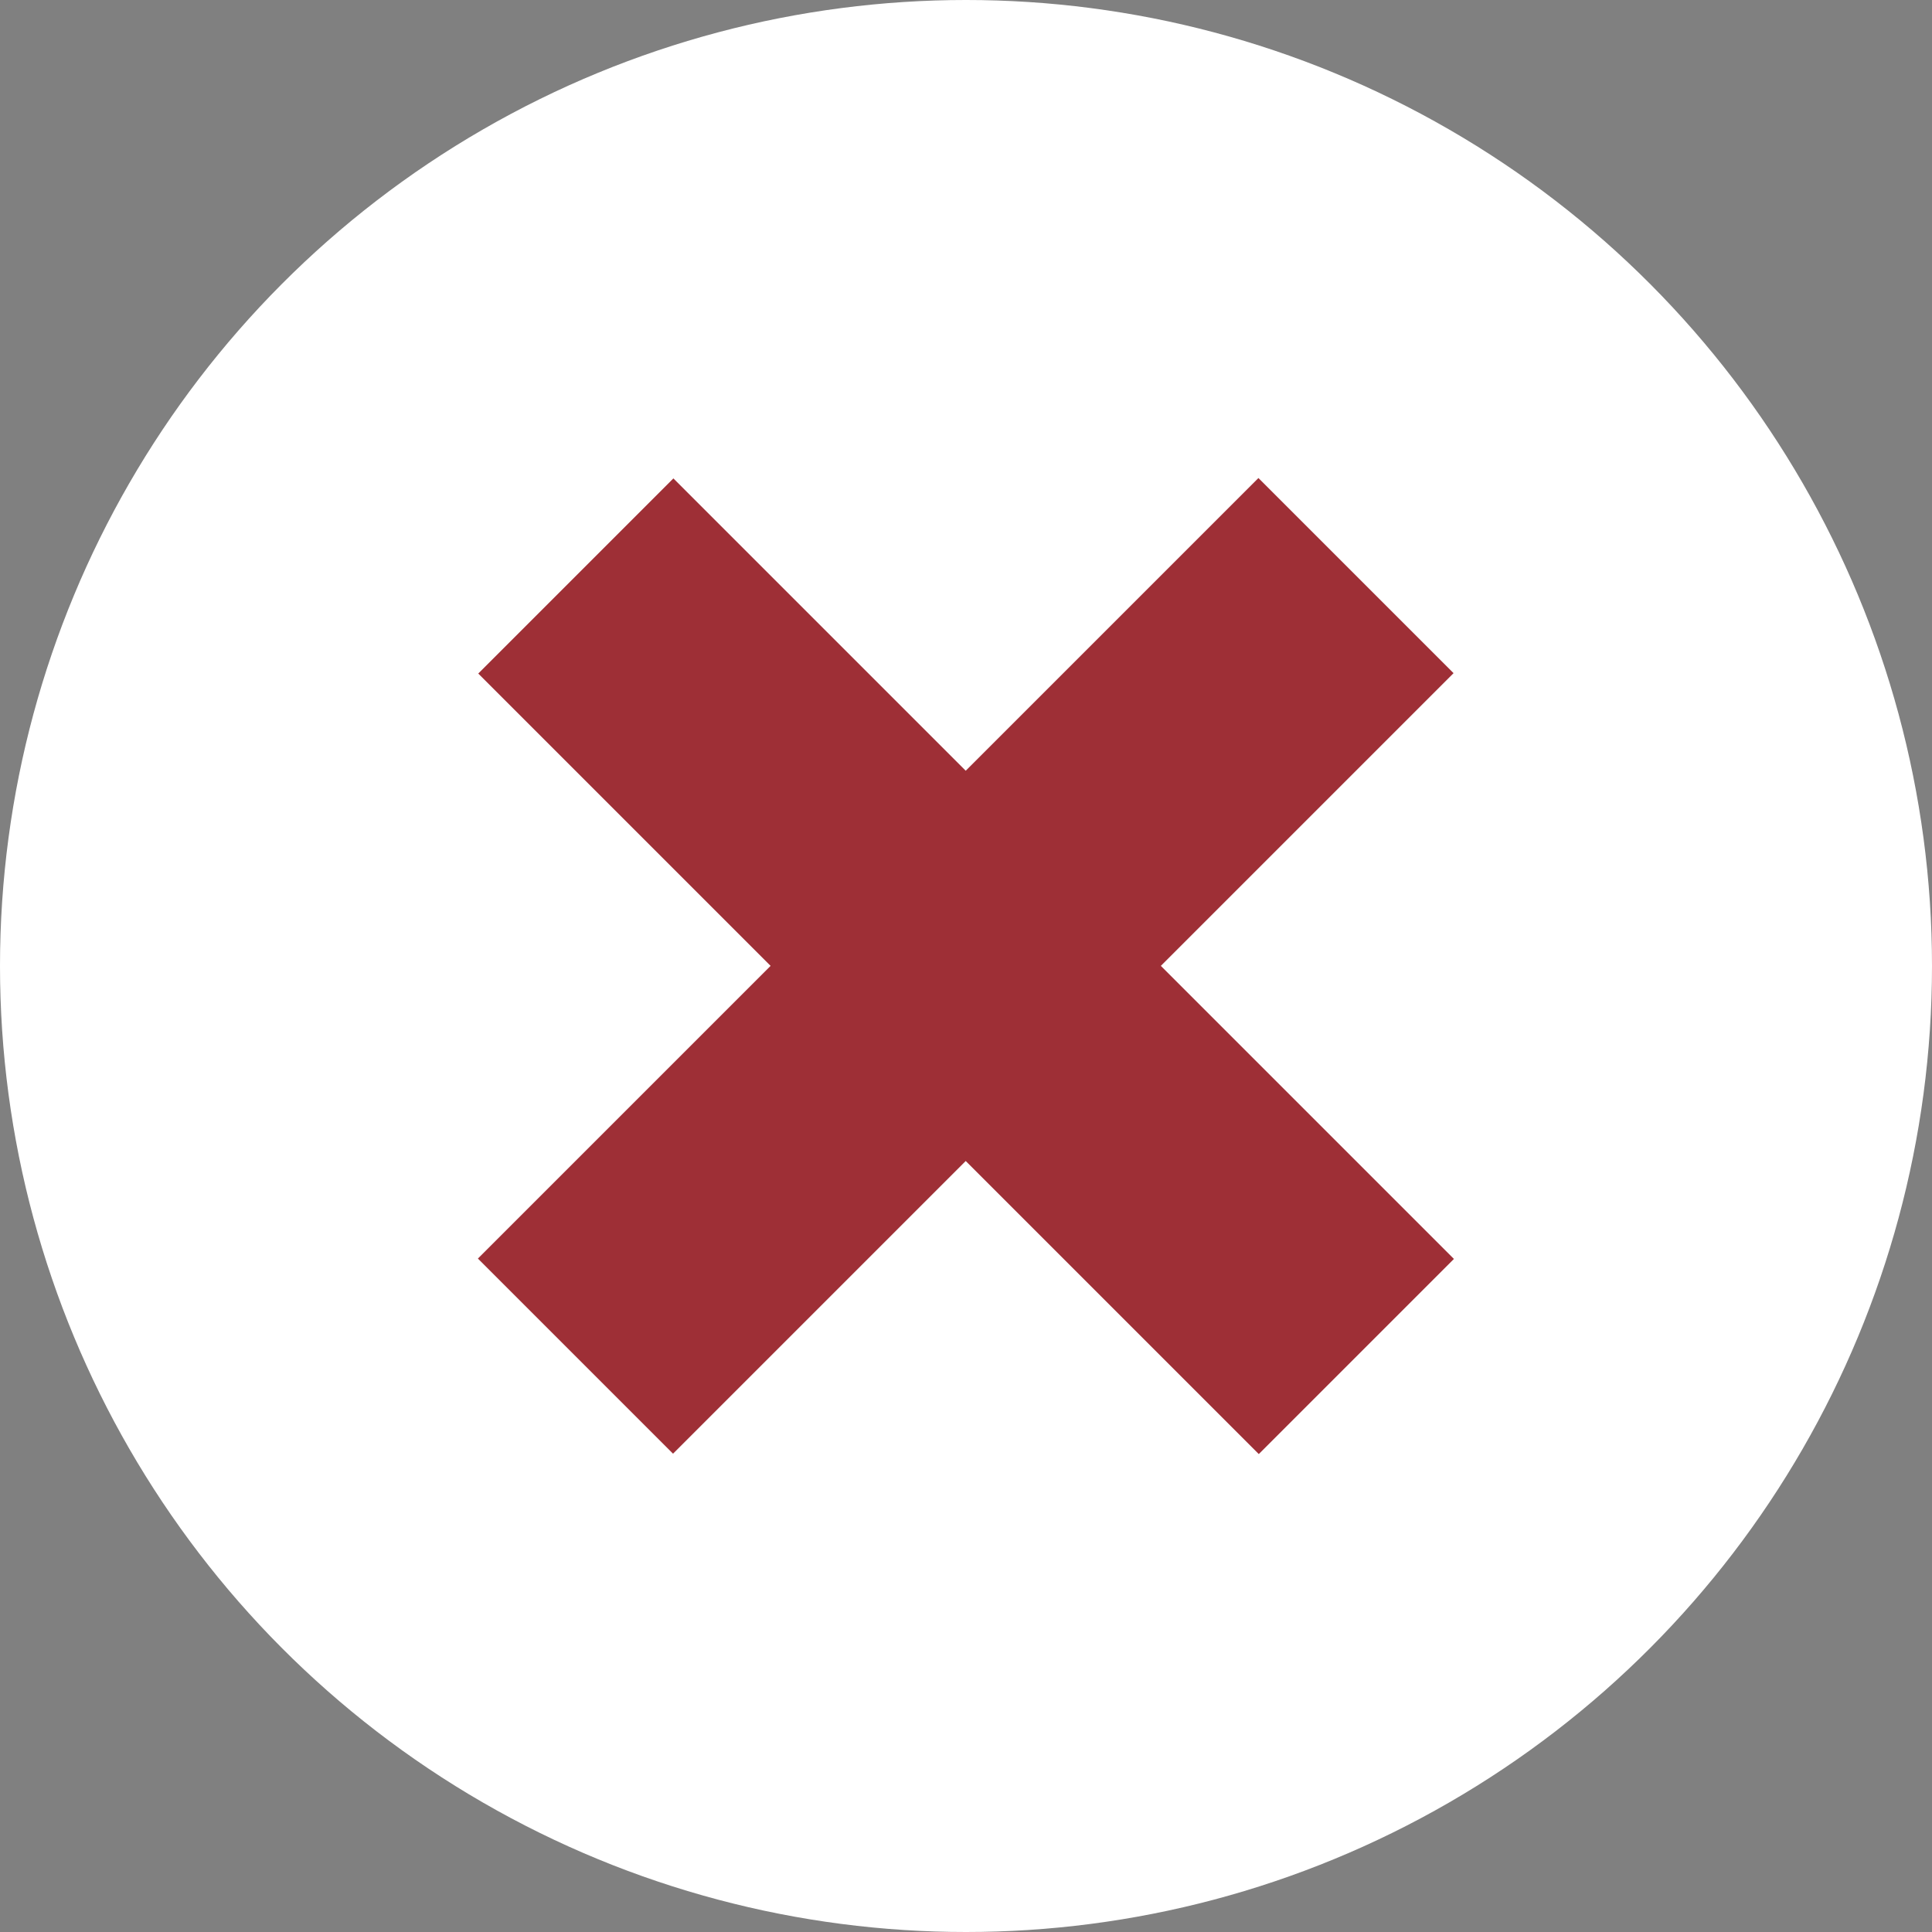 <svg xmlns="http://www.w3.org/2000/svg" xmlns:xlink="http://www.w3.org/1999/xlink" width="14" height="14" x="0" y="0" enable-background="new 0 0 14 14" overflow="visible" version="1.1" viewBox="0 0 14 14" xml:space="preserve"><rect x="0" y="0" width="14" height="14" fill="#808080" stroke="none"/><circle cx="7" cy="7" r="7" fill="#fff"/><rect width="8" height="2" x="3" y="6" fill="#9E2F36" transform="matrix(0.707 -0.707 0.707 0.707 -2.9 6.999)"/><rect width="8" height="2" x="2.999" y="6" fill="#9E2F36" transform="matrix(-0.707 -0.707 0.707 -0.707 7 16.899)"/></svg>